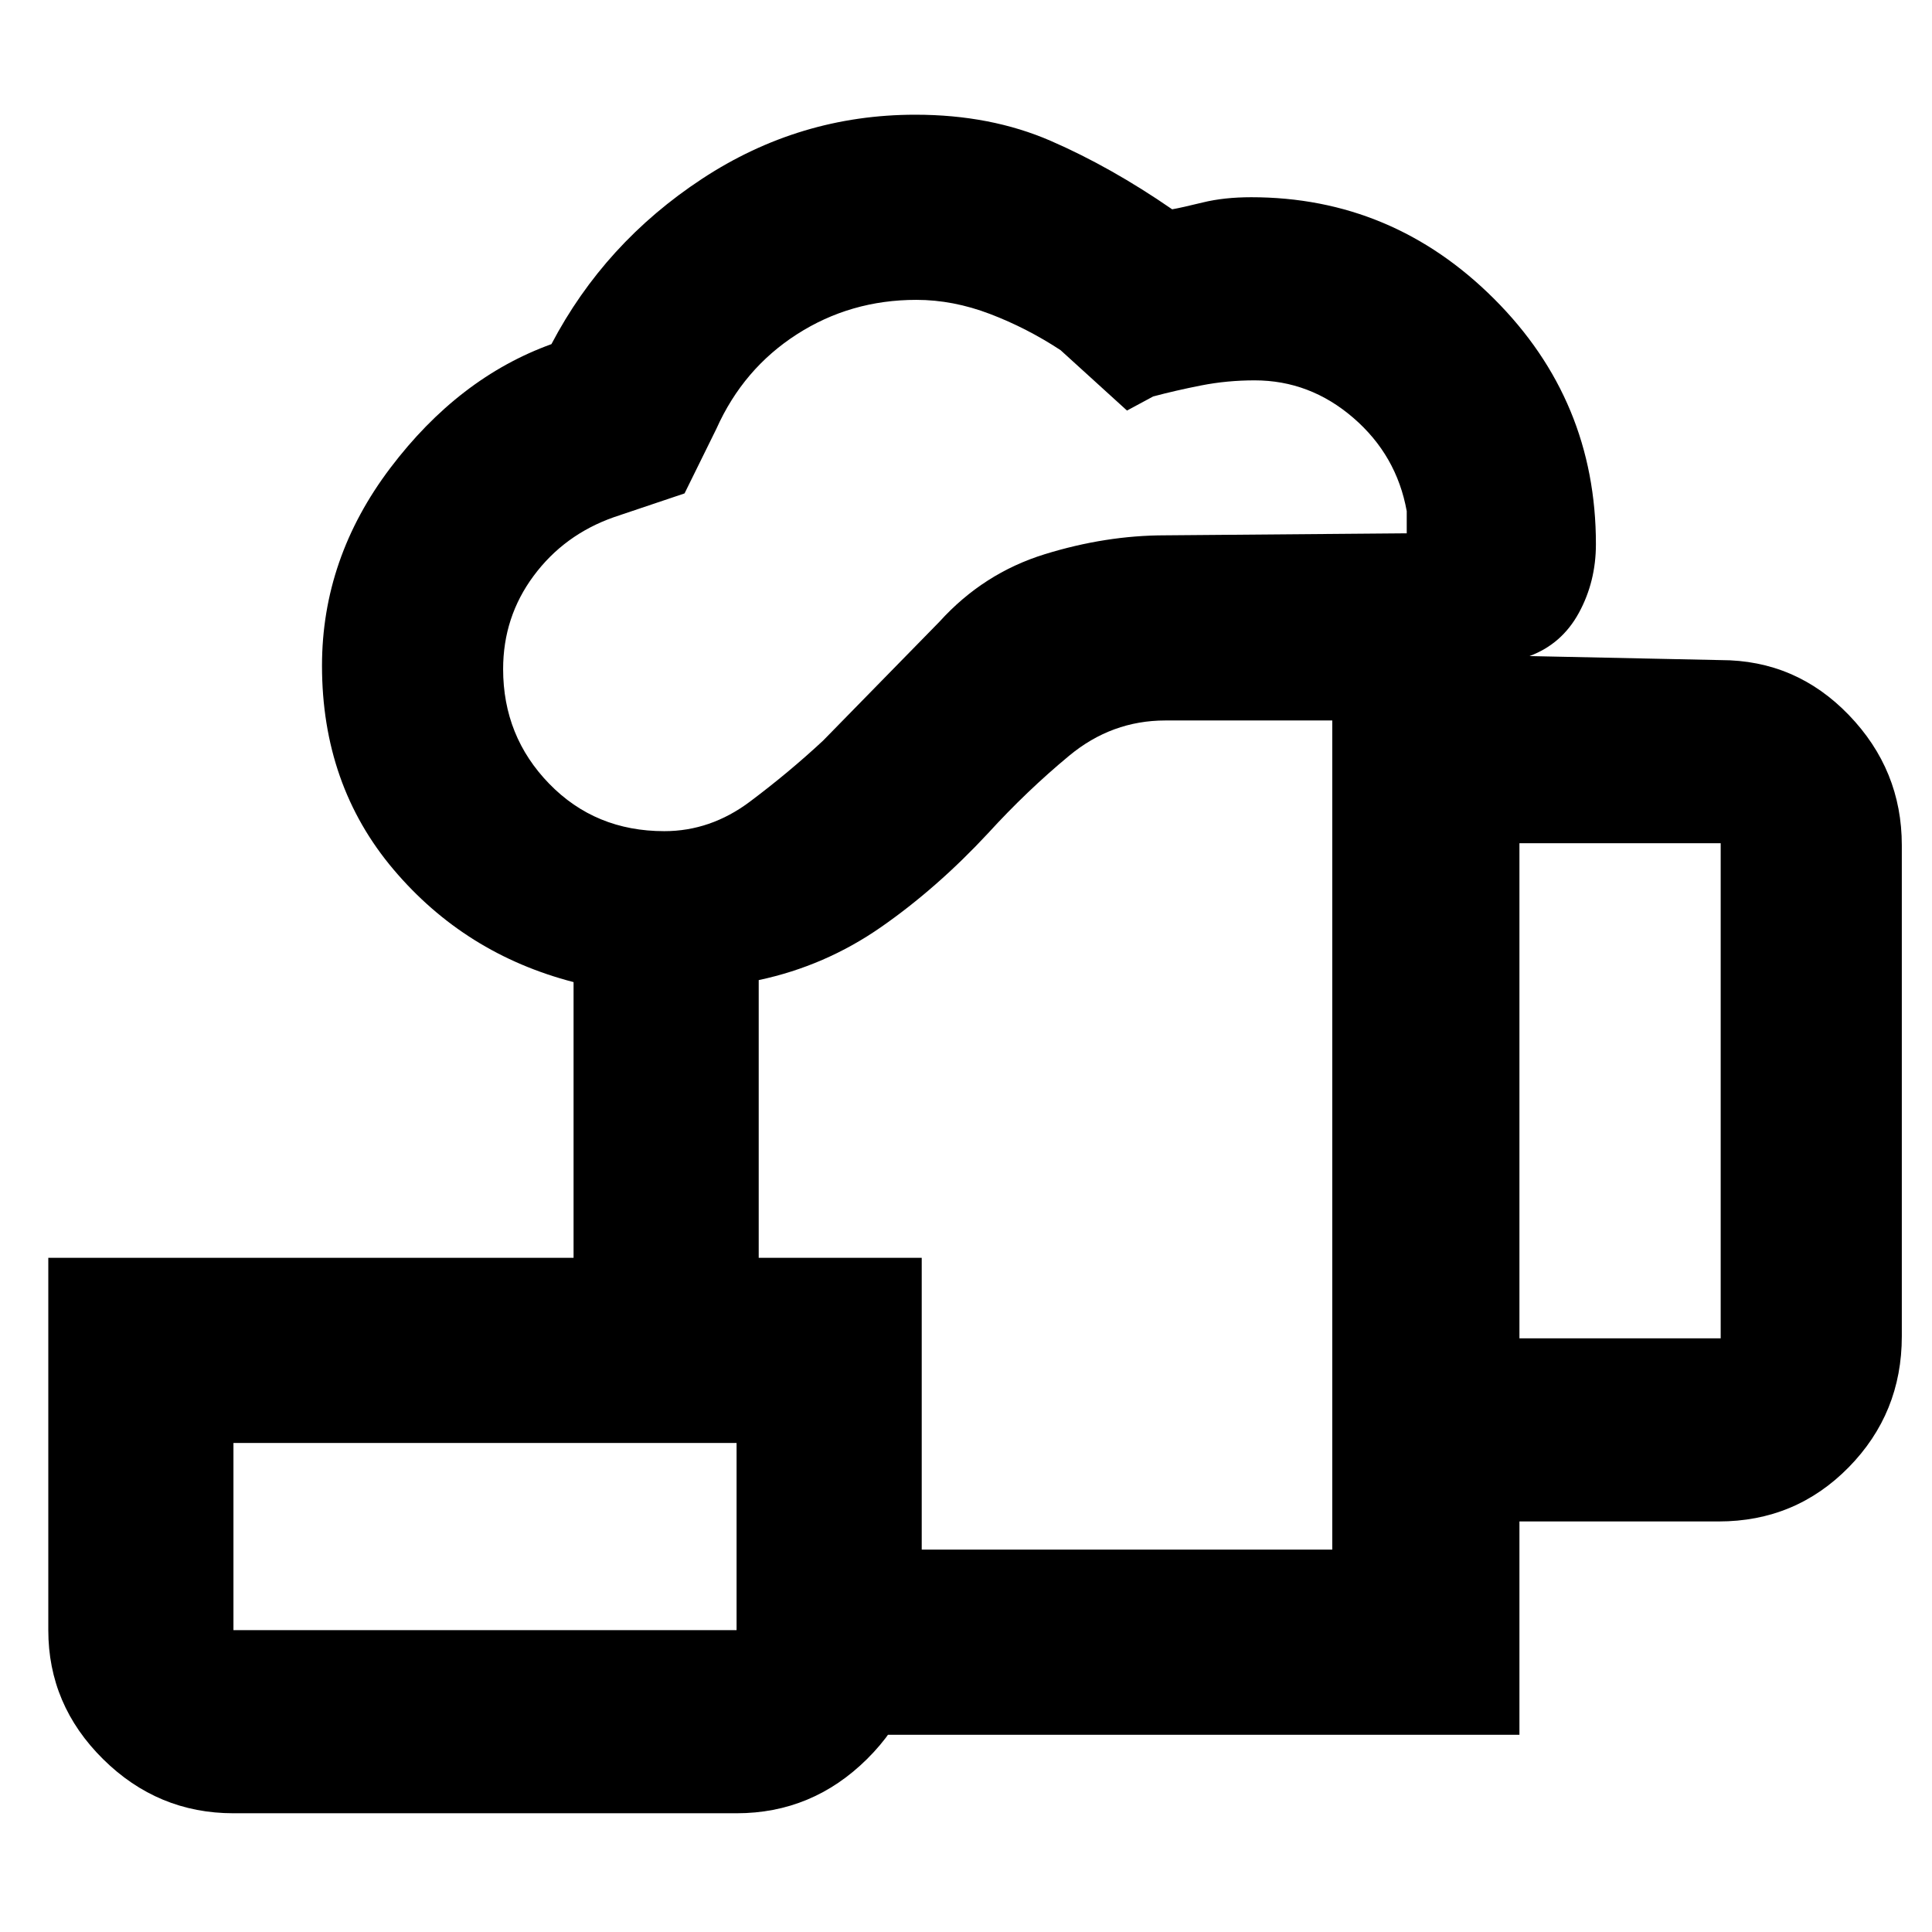 <svg xmlns="http://www.w3.org/2000/svg" height="48" viewBox="0 -960 960 960" width="48"><path d="M520-397ZM366-98v-92h296v-412h-82.96q-26.64 0-47.76 17.5Q510.16-567 491-546q-25.47 27.38-53.24 46.69Q410-480 377-473v138h-92v-137q-54-14-89.5-56T160-629.21q0-53.4 33.95-98.26Q227.9-772.34 274-789q26.4-50.3 74.85-82.15Q397.3-903 454.85-903q37.36 0 67.26 13 29.89 13 60.33 34 4.59-.8 15.21-3.4 10.62-2.6 24.06-2.6 70.13 0 120.71 50.51T793-689.61q0 18.61-8.46 34.12Q776.09-639.98 760-634l95 2q37.38 0 63.69 27.3Q945-577.4 945-540v244q0 38.21-26.42 65.11Q892.15-204 854-204h-99v106H366Zm-35.94-449q22.98 0 42.49-14.61Q392.06-576.23 409-592l57.82-59.08q21.79-24.07 52.2-33.5Q549.43-694 579-694l120-1v-11q-5-27.78-26.56-46.39-21.57-18.61-49-18.61-13.71 0-26.46 2.5T573-763l-13 7-33-30q-16.74-11-35.09-18-18.35-7-36.58-7-32.71 0-59.35 17.11Q369.33-776.78 356-747l-15.85 32.17L305-703q-24.67 8.7-39.83 29.13Q250-653.45 250-627.53q0 33.41 22.9 56.97Q295.8-547 330.06-547ZM755-295h100v-246H755v246ZM116-150h250v-93H116v93Zm0 91q-37.59 0-64.79-26.91Q24-112.83 24-150v-185h434v185q0 37.17-27.21 64.09Q403.59-59 366-59H116Zm0-91h250-250Z"/></svg>